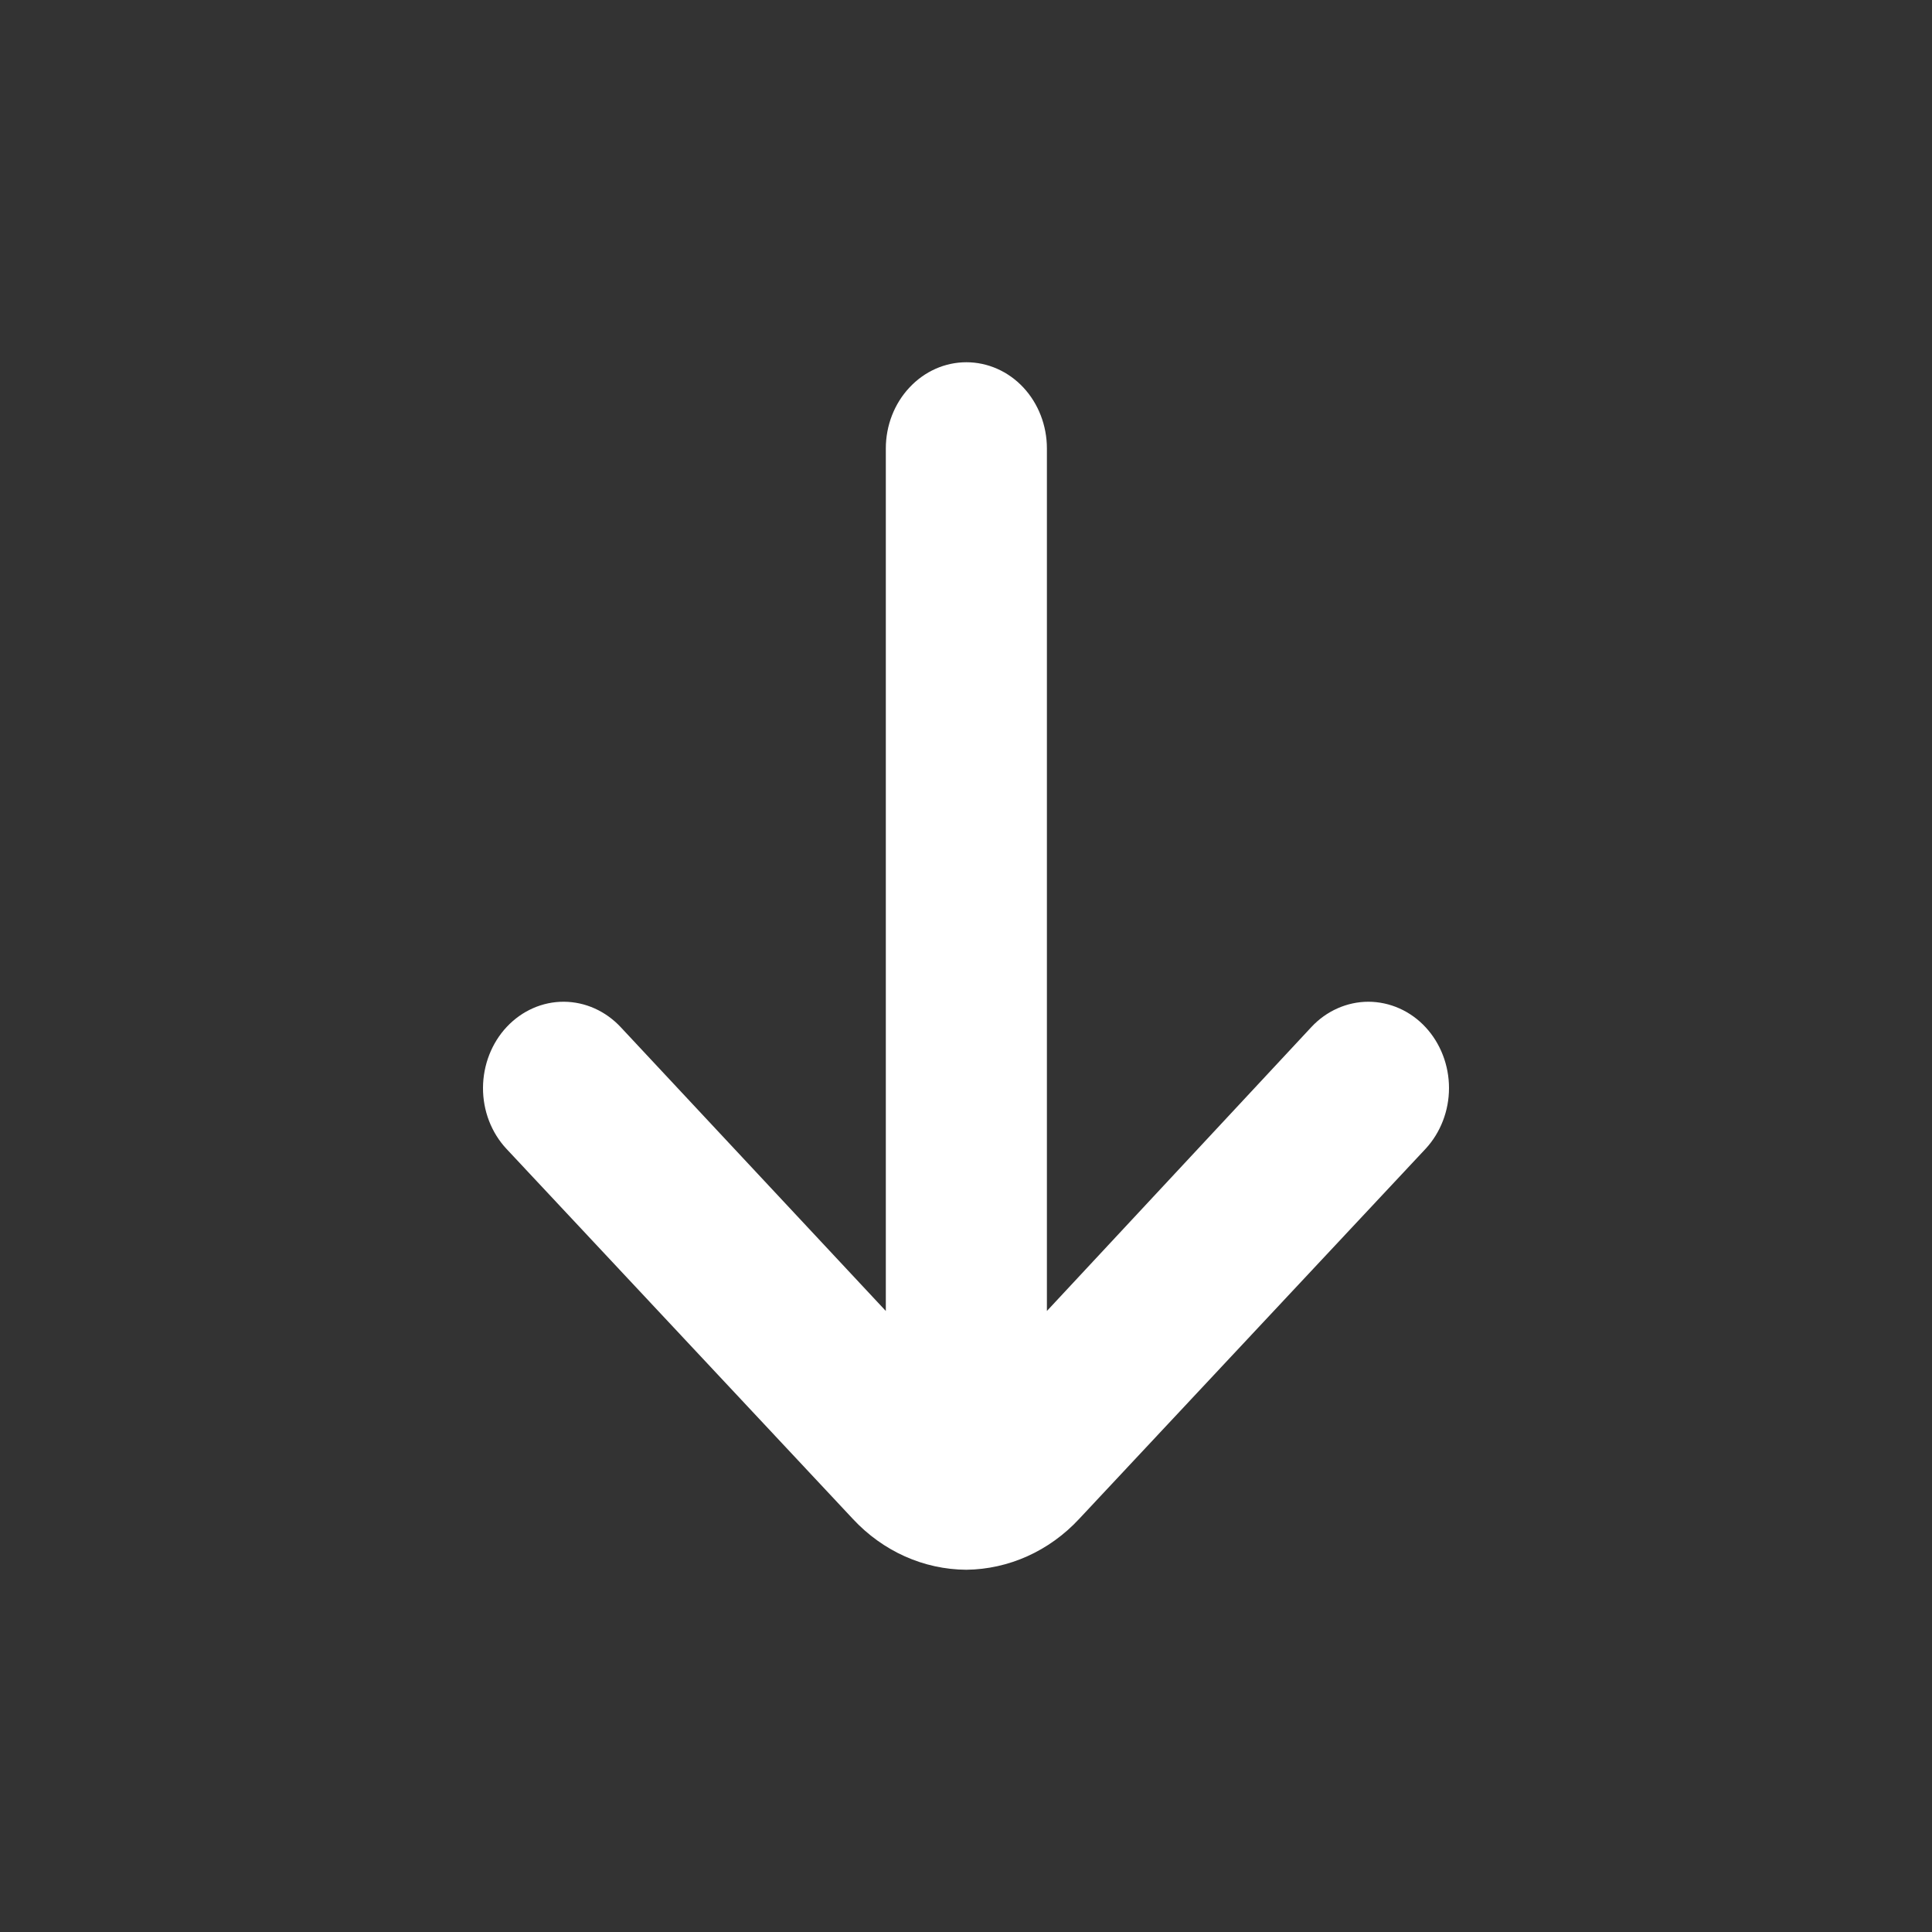 <svg width="16" height="16" viewBox="0 0 16 16" fill="none" xmlns="http://www.w3.org/2000/svg">
<rect x="0" y="0" width="16" height="16" fill="#333333" stroke="none"/>
<path d="M8.003 13C8.354 12.996 8.69 12.845 8.937 12.579L11.806 9.514C11.93 9.38 12 9.199 12 9.011C12 8.822 11.93 8.641 11.806 8.507C11.744 8.44 11.67 8.387 11.589 8.351C11.508 8.315 11.42 8.296 11.332 8.296C11.244 8.296 11.157 8.315 11.076 8.351C10.995 8.387 10.921 8.44 10.859 8.507L8.67 10.857L8.67 3.714C8.67 3.525 8.6 3.343 8.475 3.209C8.35 3.075 8.18 3 8.003 3C7.826 3 7.657 3.075 7.532 3.209C7.406 3.343 7.336 3.525 7.336 3.714L7.336 10.857L5.141 8.507C5.016 8.373 4.847 8.297 4.67 8.296C4.493 8.295 4.323 8.37 4.197 8.504C4.072 8.637 4.001 8.819 4 9.008C3.999 9.198 4.069 9.38 4.194 9.514L7.063 12.579C7.312 12.847 7.65 12.998 8.003 13Z" fill="white"/>
</svg>
